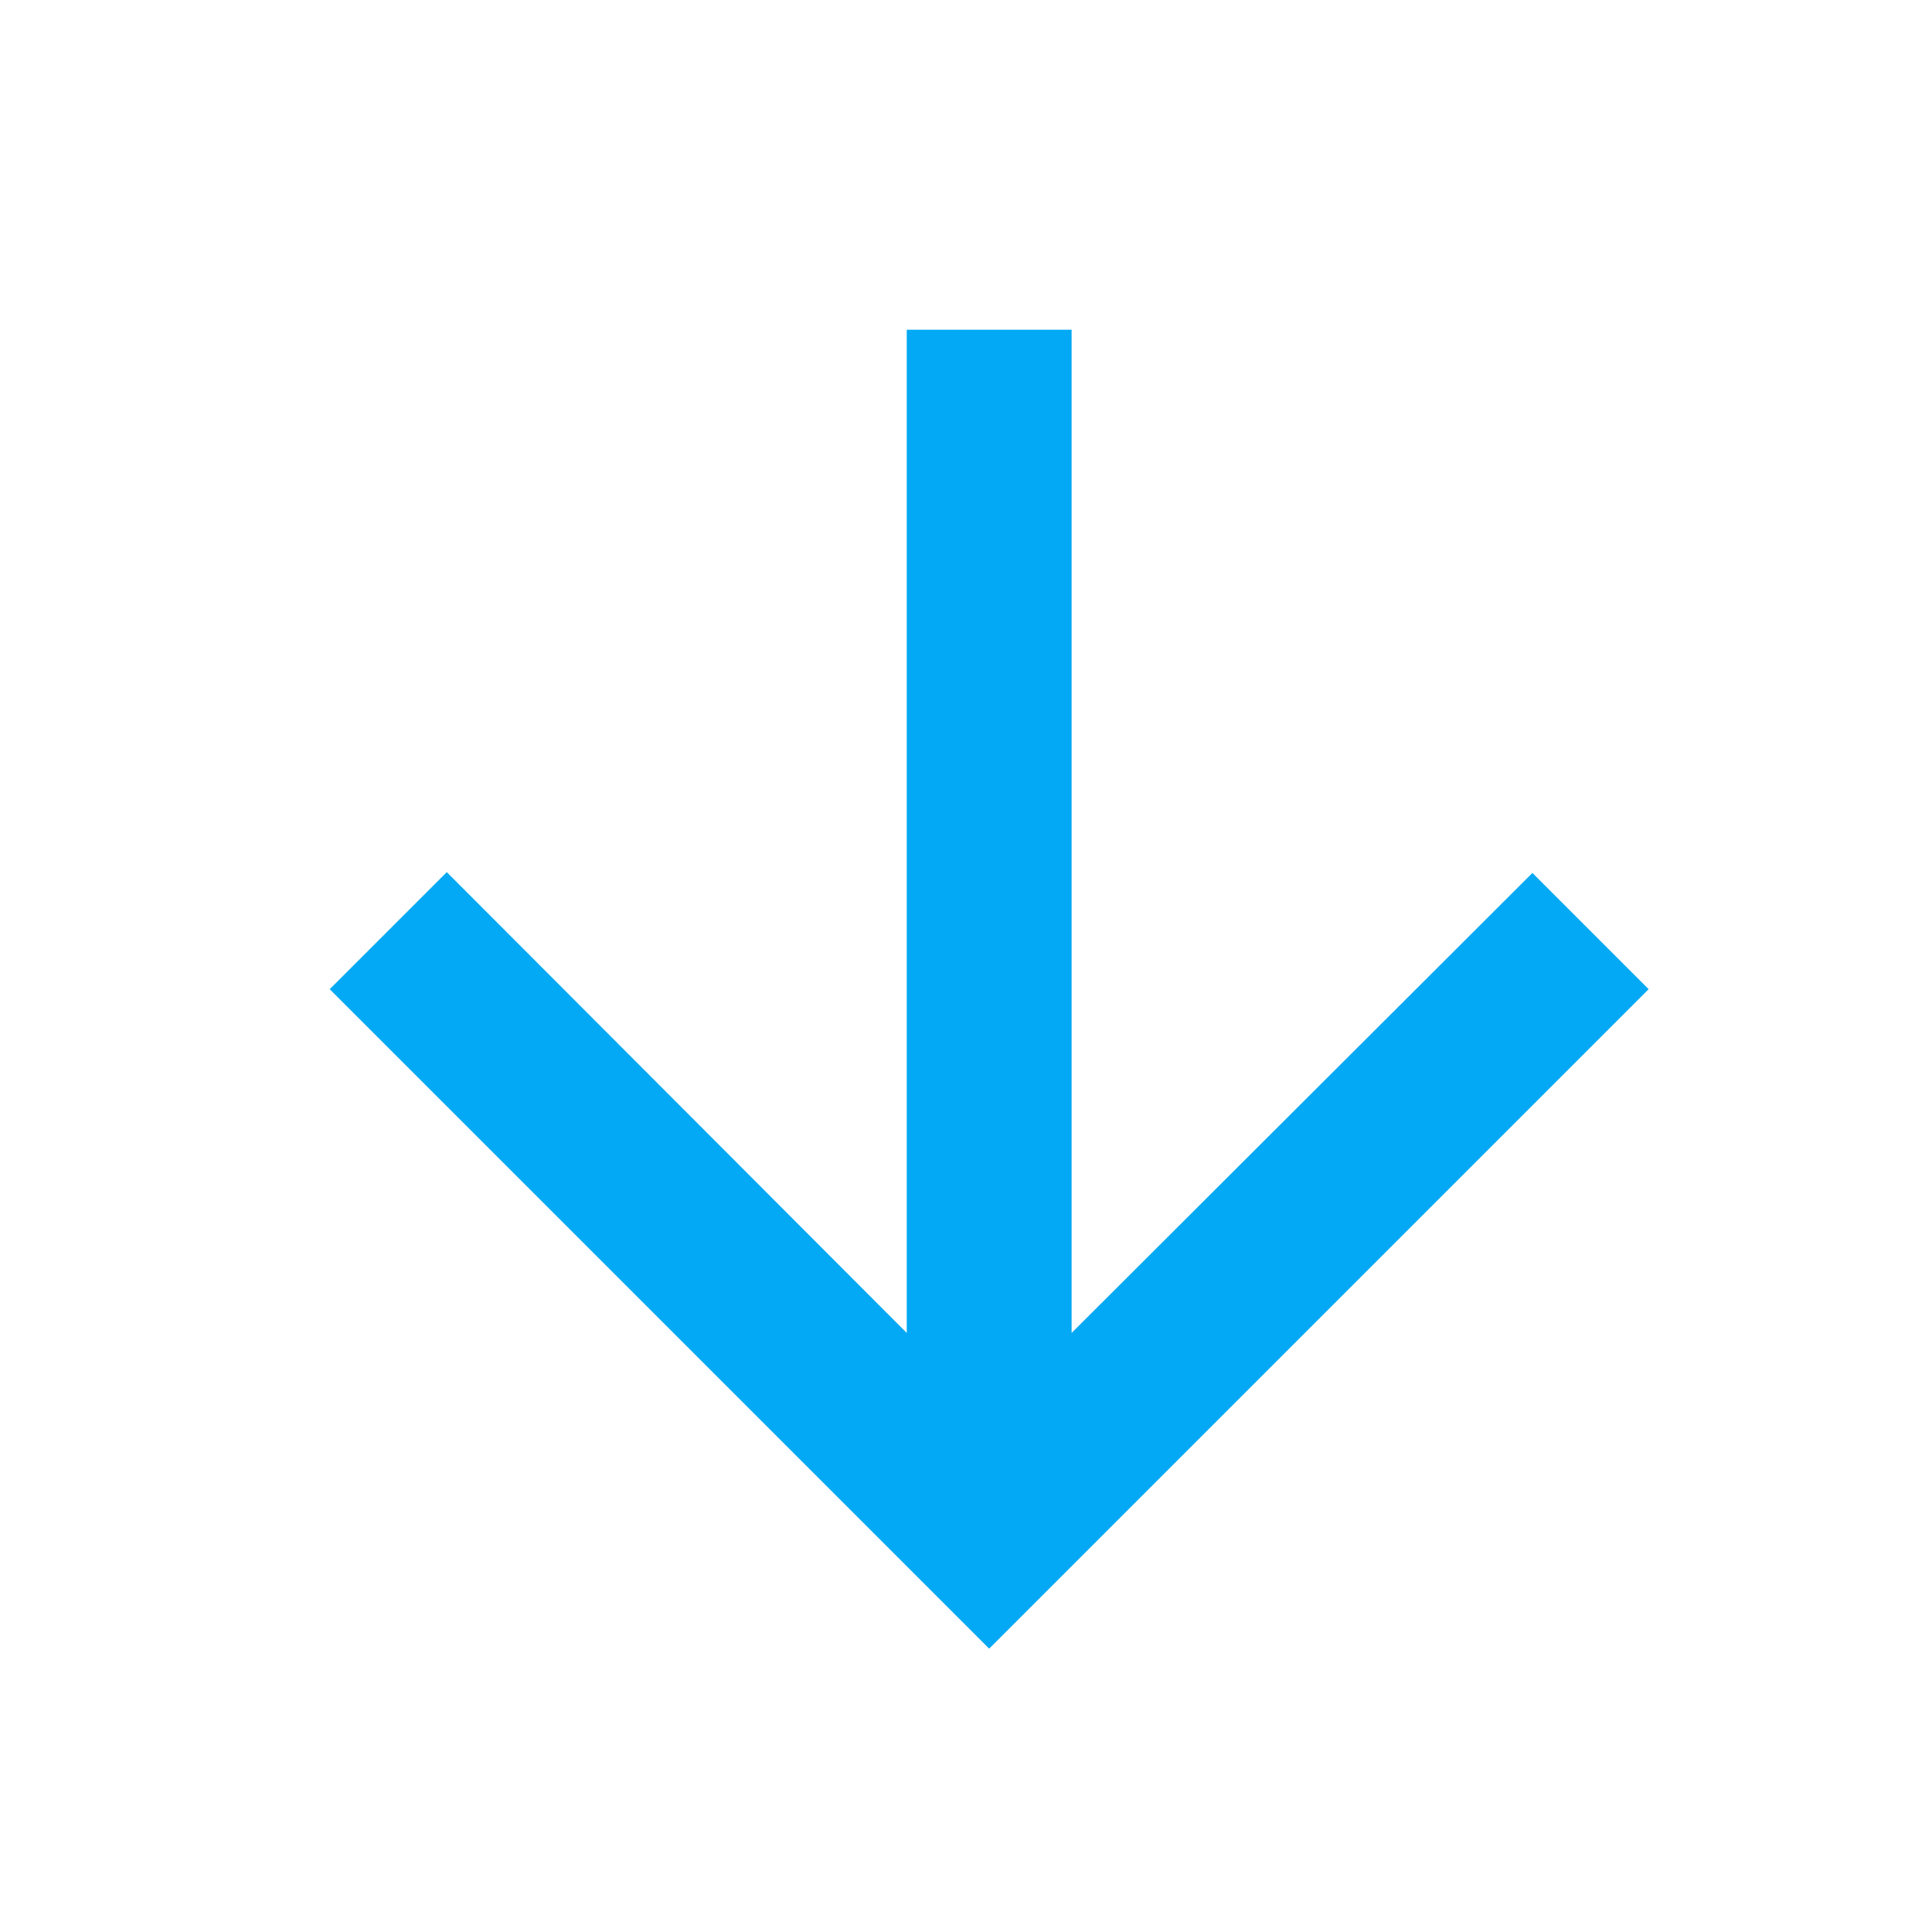 <svg width="100%" height="100%" viewBox="0 0 18 18" version="1.1" xmlns="http://www.w3.org/2000/svg" xmlns:xlink="http://www.w3.org/1999/xlink" xml:space="preserve" xmlns:serif="http://www.serif.com/" style="fill-rule:evenodd;clip-rule:evenodd;stroke-linejoin:round;stroke-miterlimit:2;">
    <g id="desc" transform="matrix(0.018,0,0,0.018,0,0)">
        <path fill="#03a9f4" d="M853.333,512L793.173,451.84L554.666,689.92L554.666,170.667L469.333,170.667L469.333,689.92L231.253,451.413L170.666,512L511.999,853.333L853.332,512L853.333,512Z" style="fill-rule:nonzero;"/>
    </g>
</svg>
